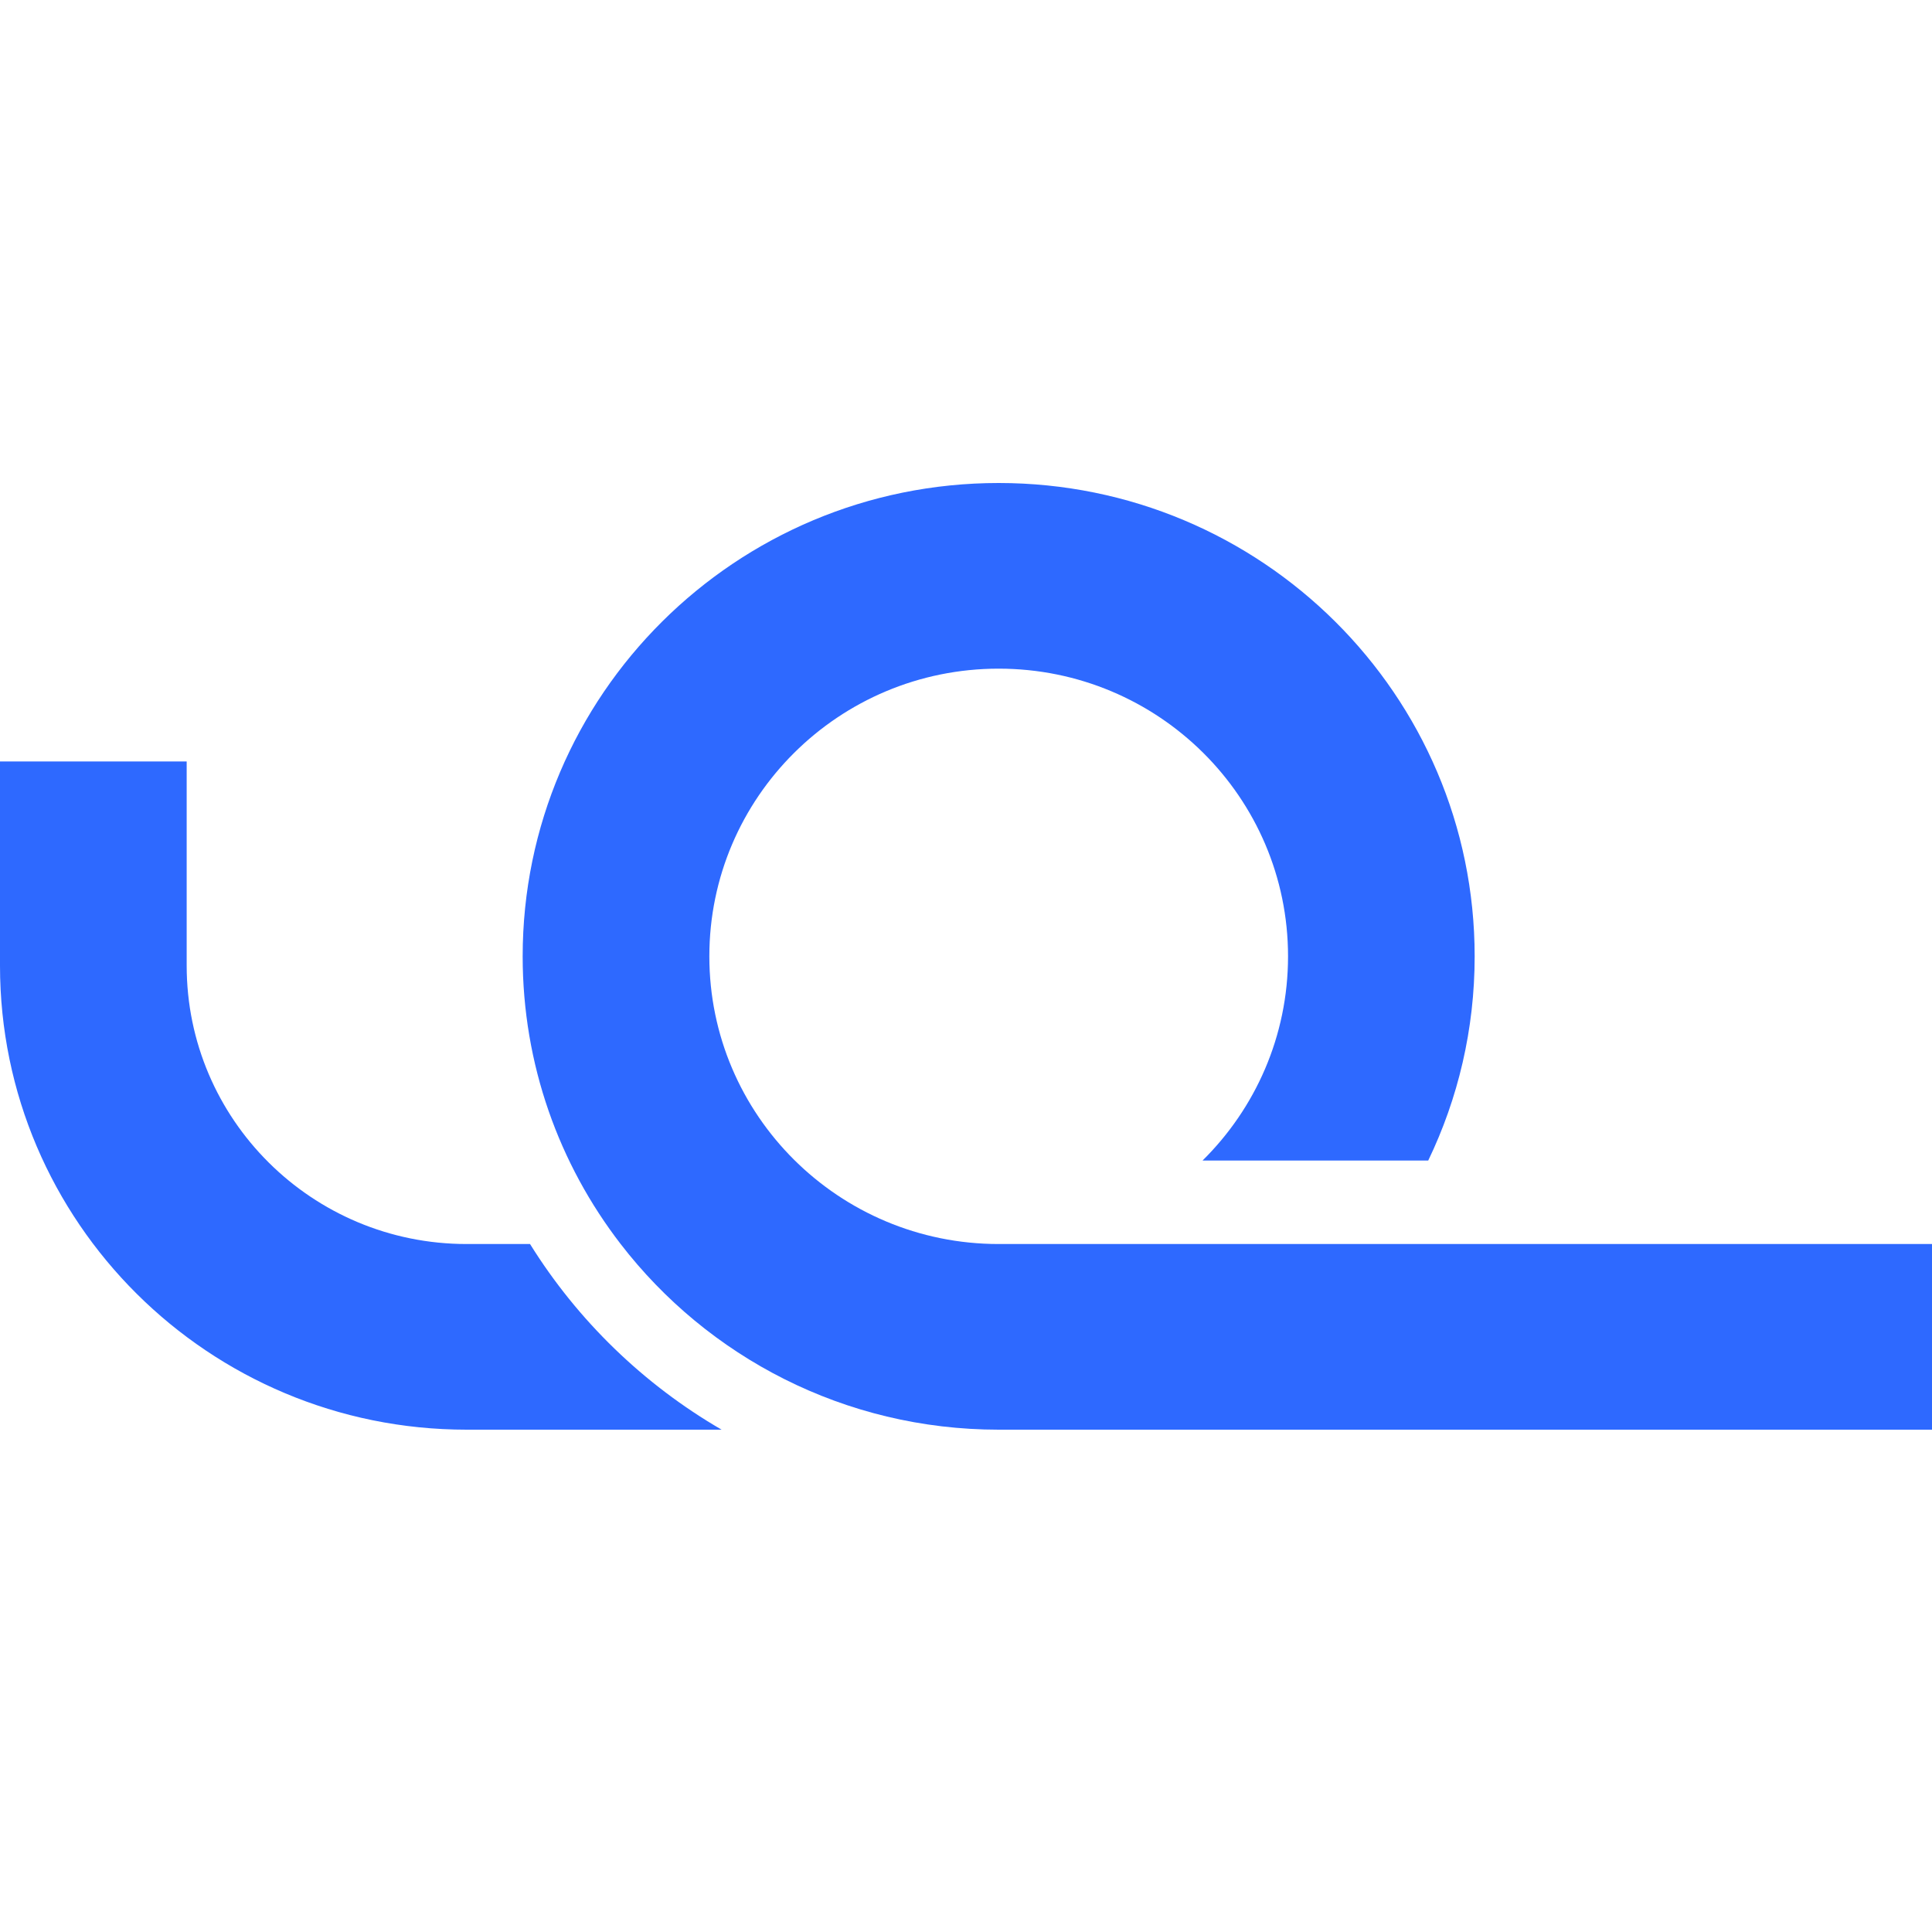 <svg width="32" height="32" viewBox="0 0 32 32" fill="none" xmlns="http://www.w3.org/2000/svg">
<path d="M3.092 12.612V15.994C3.092 18.541 5.168 20.605 7.729 20.605H8.779C9.567 21.871 10.658 22.929 11.952 23.68H7.729C3.461 23.68 0 20.239 0 15.994V12.612H3.092Z" fill="#2E69FF"/>
<path d="M32 20.605V23.68H21.13H16.541C13.99 23.68 11.721 22.475 10.28 20.605C9.262 19.285 8.657 17.633 8.657 15.84C8.657 11.51 12.187 8 16.541 8C20.895 8 24.425 11.51 24.425 15.84C24.425 17.051 24.149 18.198 23.656 19.222H19.918C20.792 18.359 21.334 17.162 21.334 15.84C21.334 13.208 19.188 11.075 16.541 11.075C13.895 11.075 11.749 13.208 11.749 15.84C11.749 18.472 13.895 20.605 16.541 20.605H22.802H24.303H32Z" fill="#2E69FF"/>
</svg>
